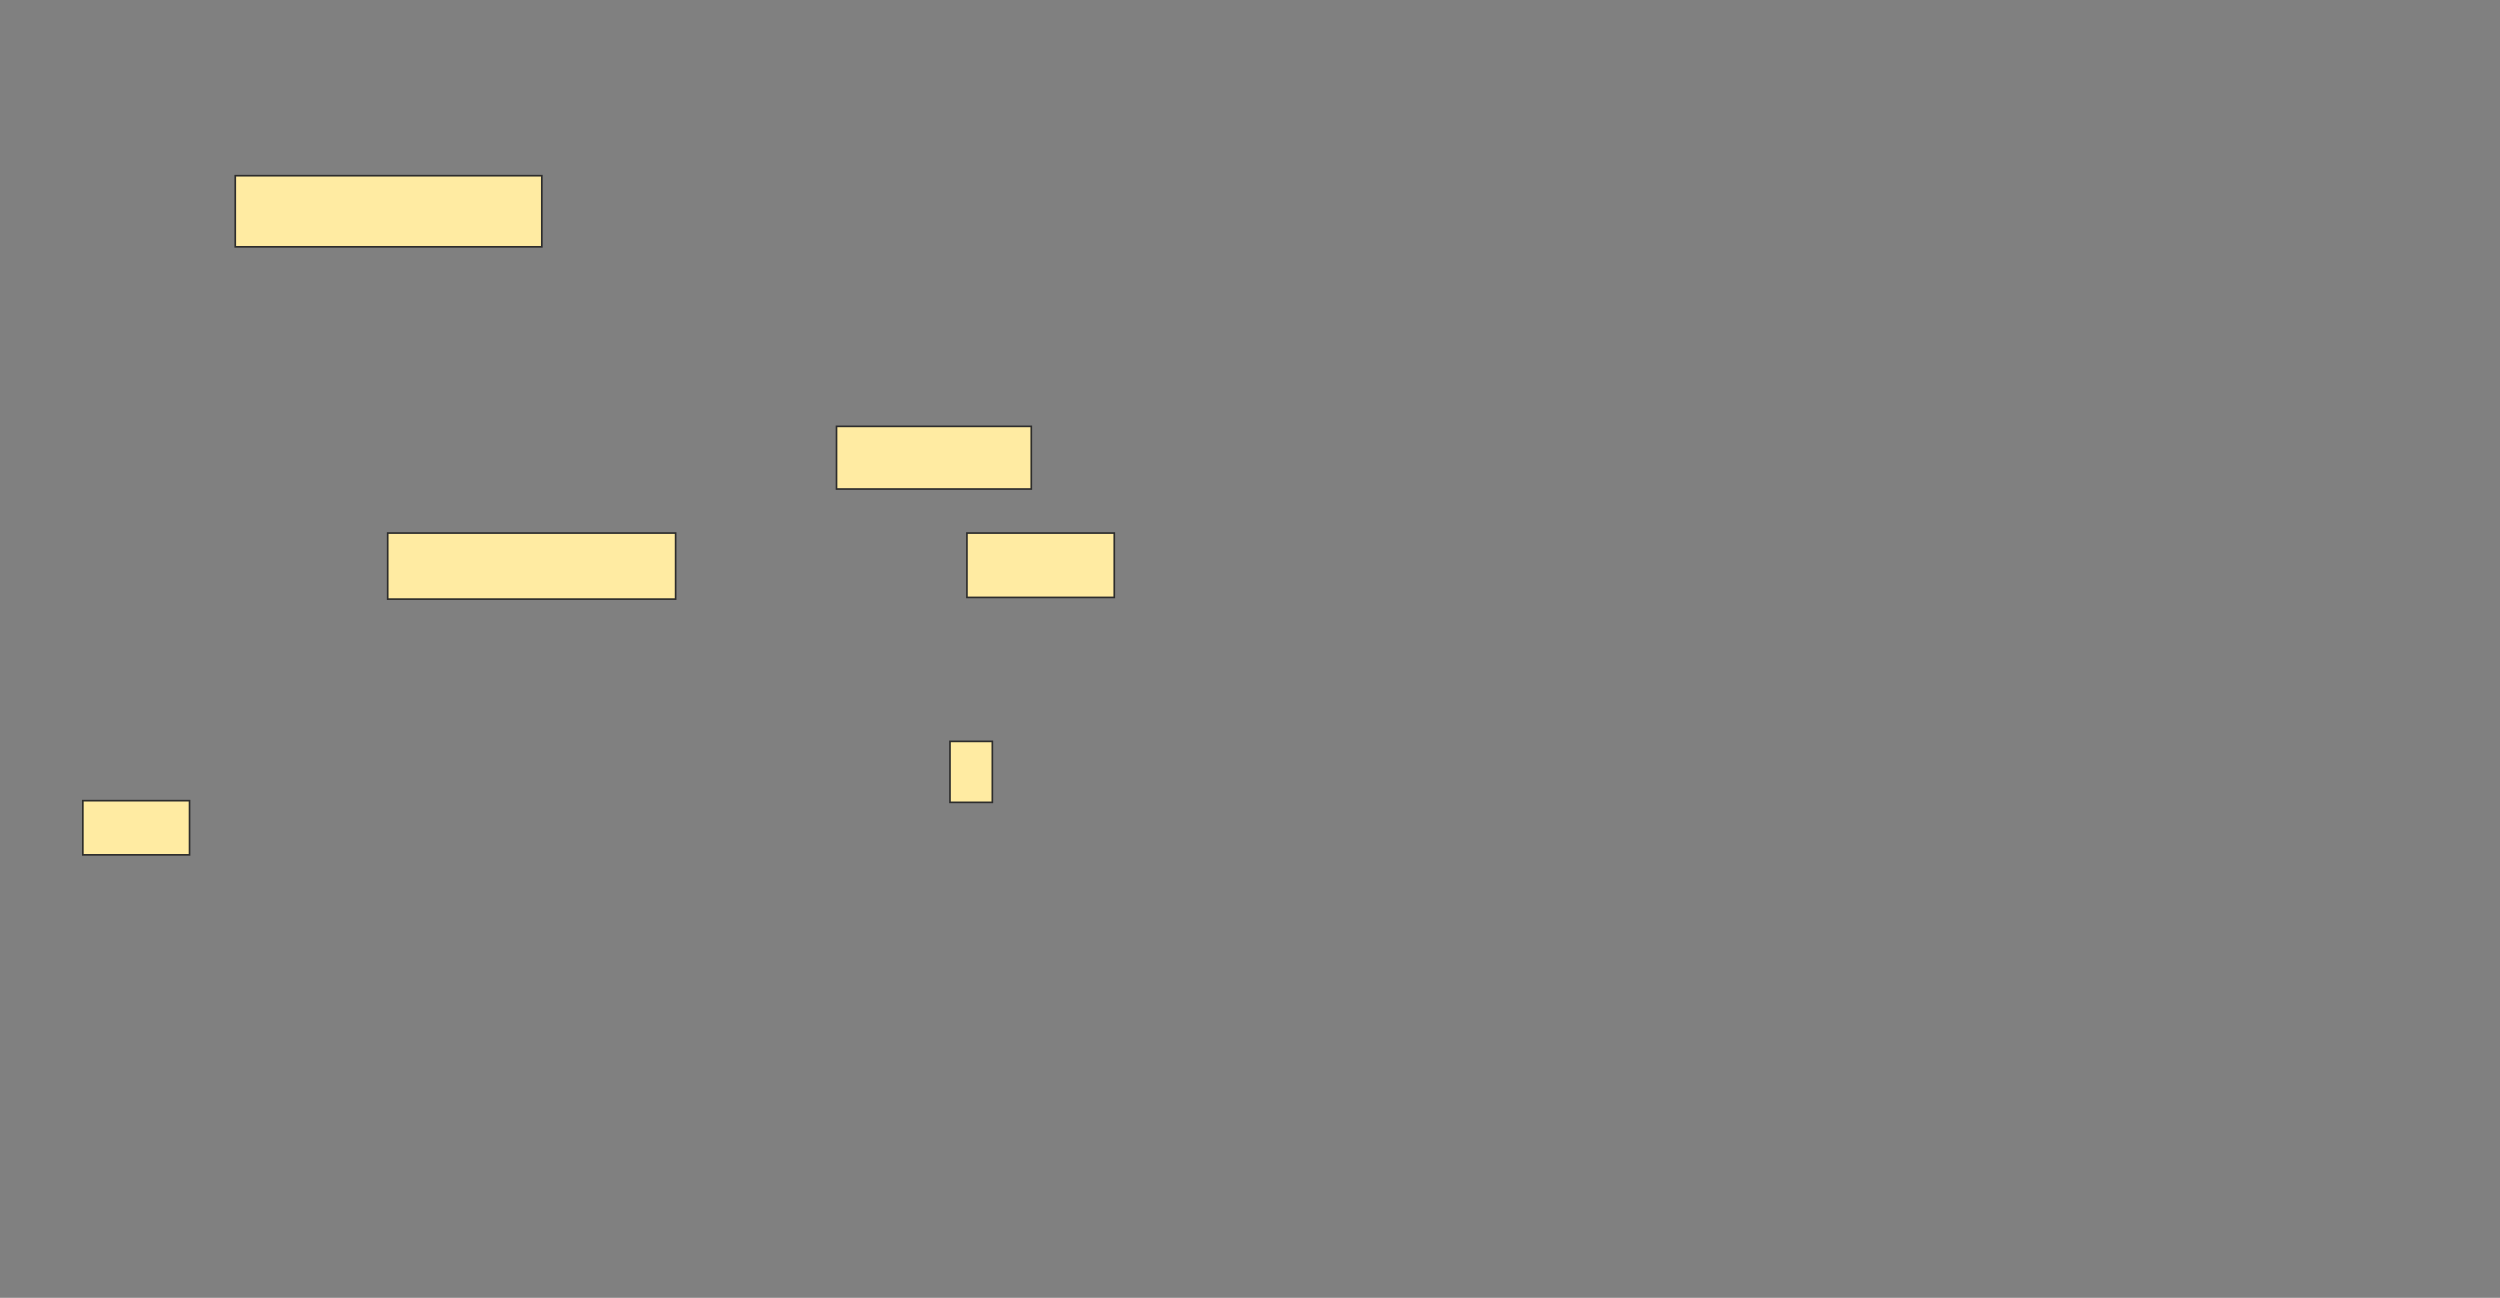 <svg height="774" width="1491" xmlns="http://www.w3.org/2000/svg"><rect width="100%" height="100%" fill="#808080" stroke="none"/><g fill="#ffeba2" stroke="#2d2d2d"><path d="m498.899 254.283h116.162v37.374h-116.162z"/><path d="m140.313 104.788h182.828v42.424h-182.828z"/><path d="m231.222 317.919h171.717v39.394h-171.717z"/><path d="m576.677 317.919h87.879v38.384h-87.879z"/><path d="m566.576 442.162h25.253v36.364h-25.253z"/><path d="m49.404 477.515h63.636v32.323h-63.636z"/></g></svg>